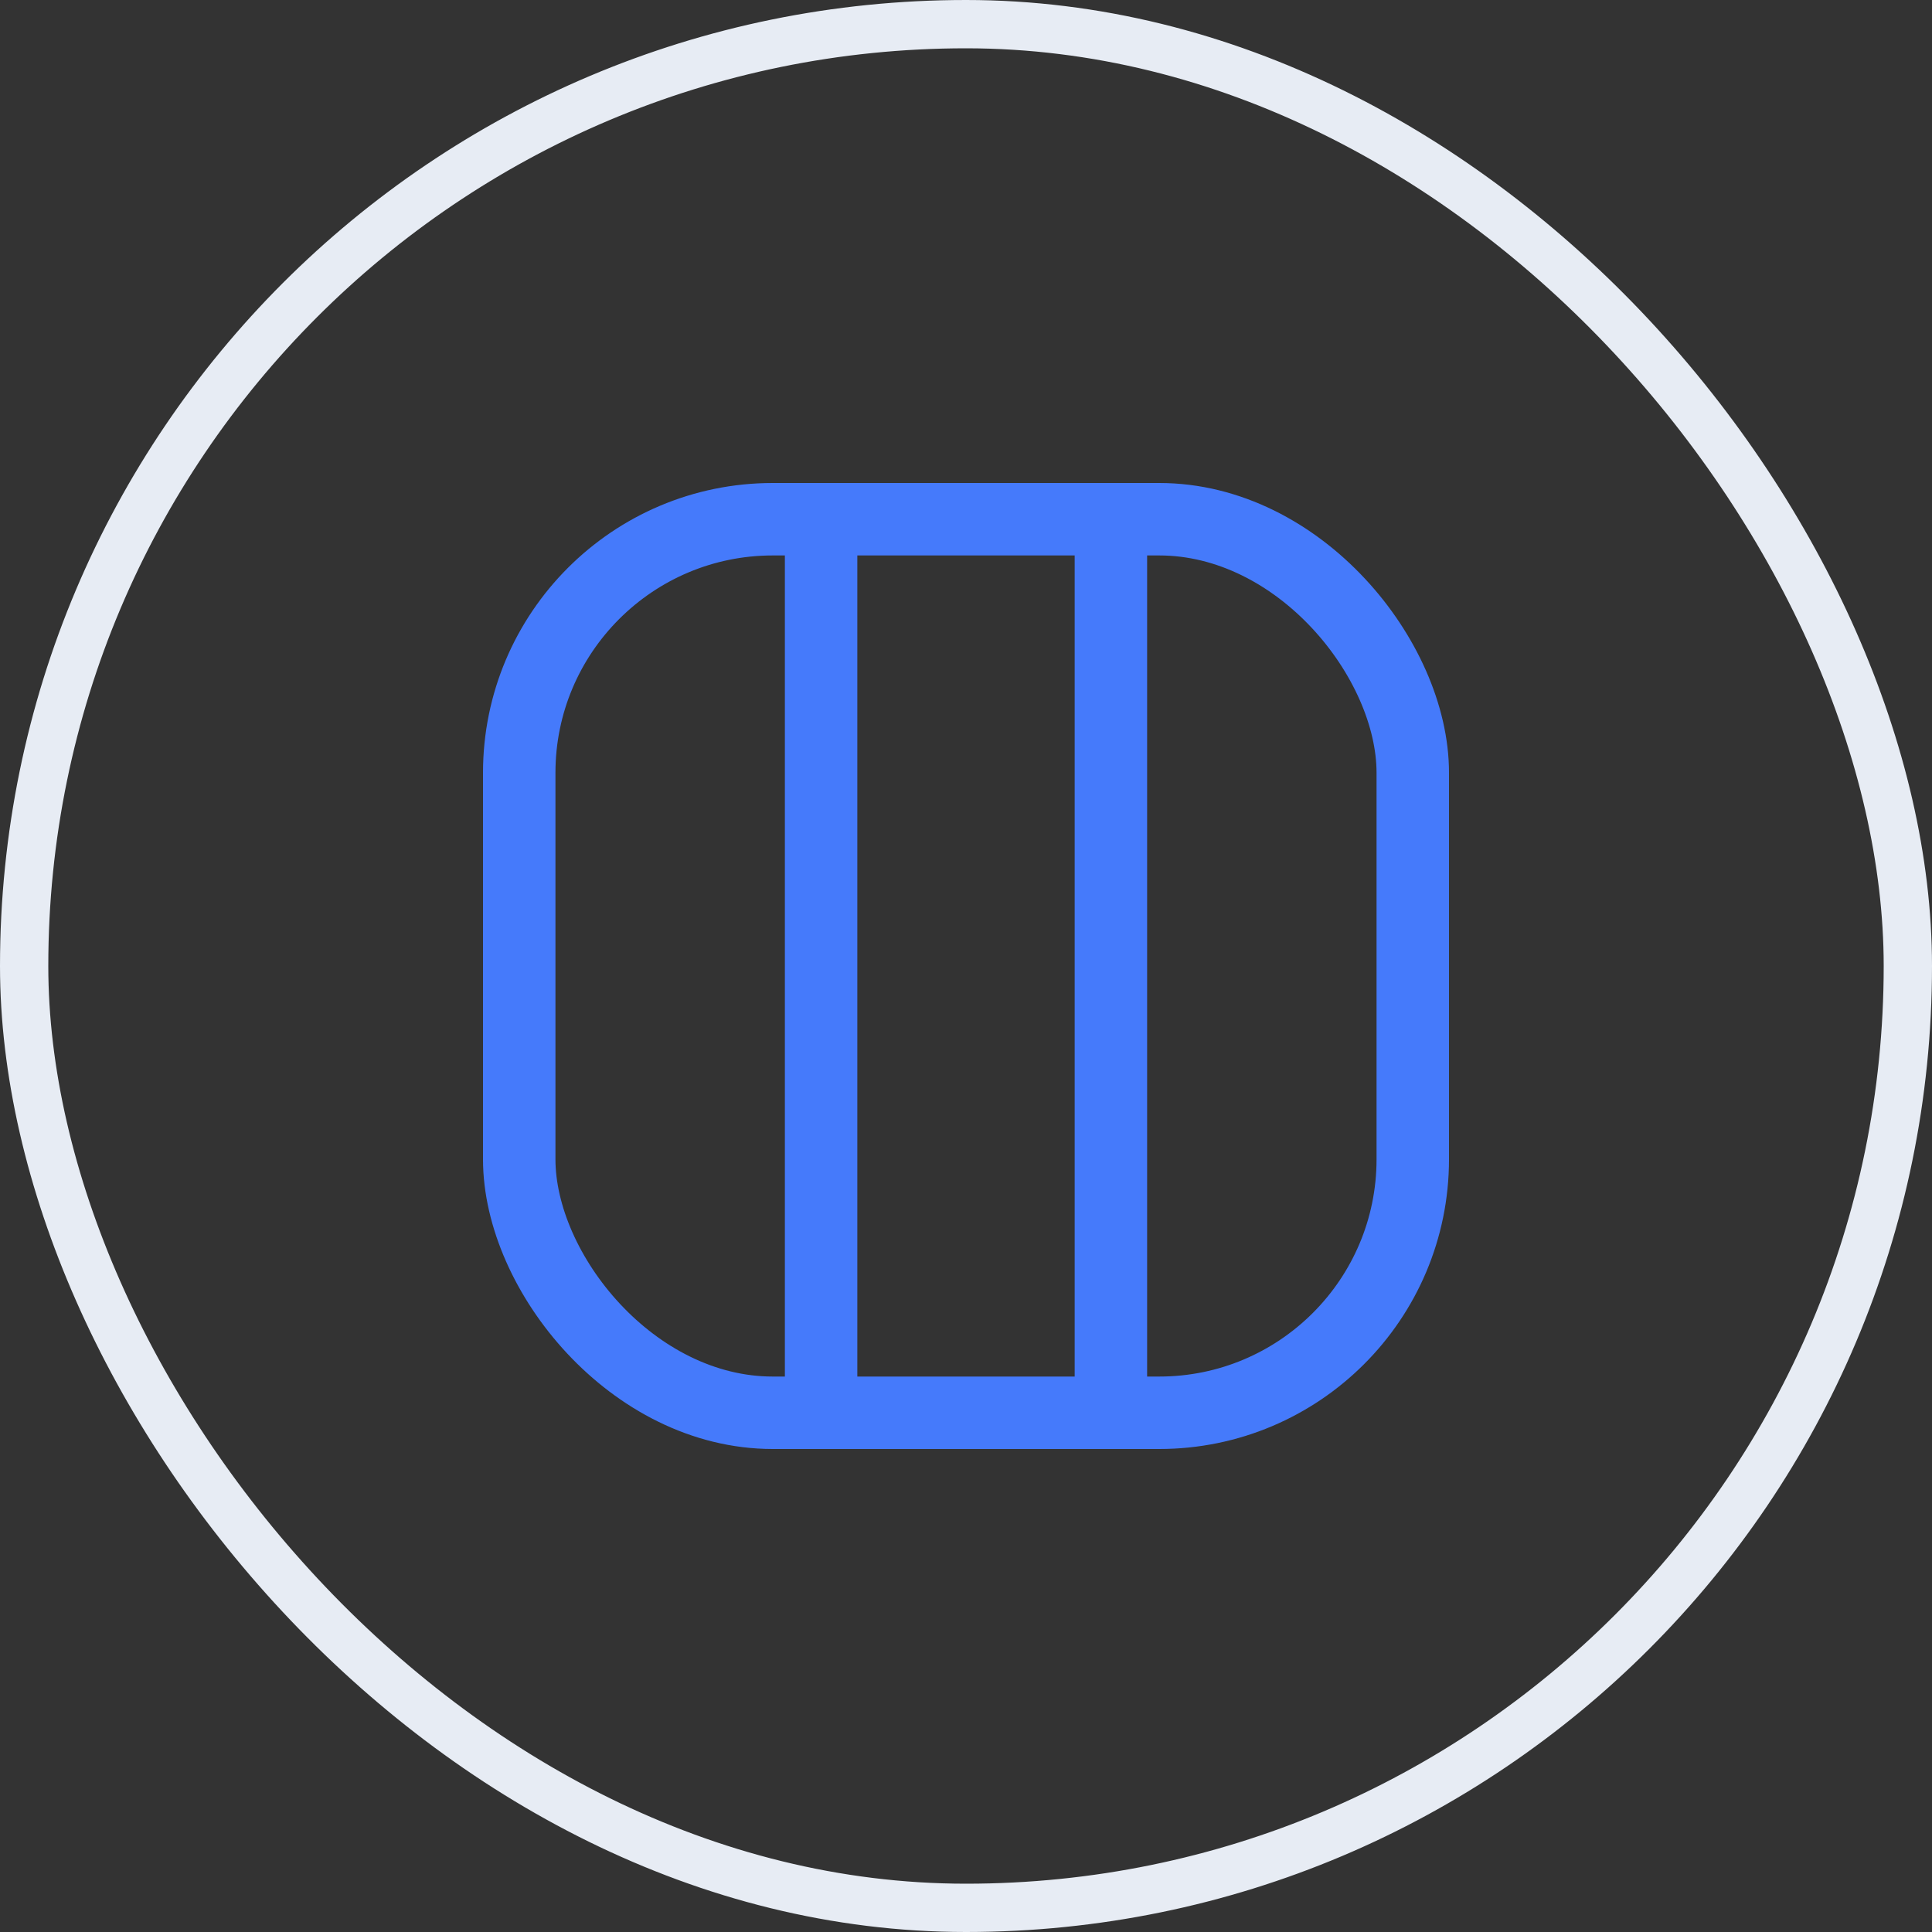 <svg width="40" height="40" viewBox="0 0 40 40" fill="none" xmlns="http://www.w3.org/2000/svg">
<rect x="0" y="0" width="40" height="40" fill="#333333" stroke="none"/>
<rect x="10.75" y="10.75" width="18.5" height="18.5" rx="5.25" stroke="#457AFB" stroke-width="1.5"/>
<path d="M17 11V29M23 11V29" stroke="#457AFB" stroke-width="1.5"/>
<rect x="0.5" y="0.5" width="39" height="39" rx="19.5" stroke="#E7ECF4"/>
</svg>
